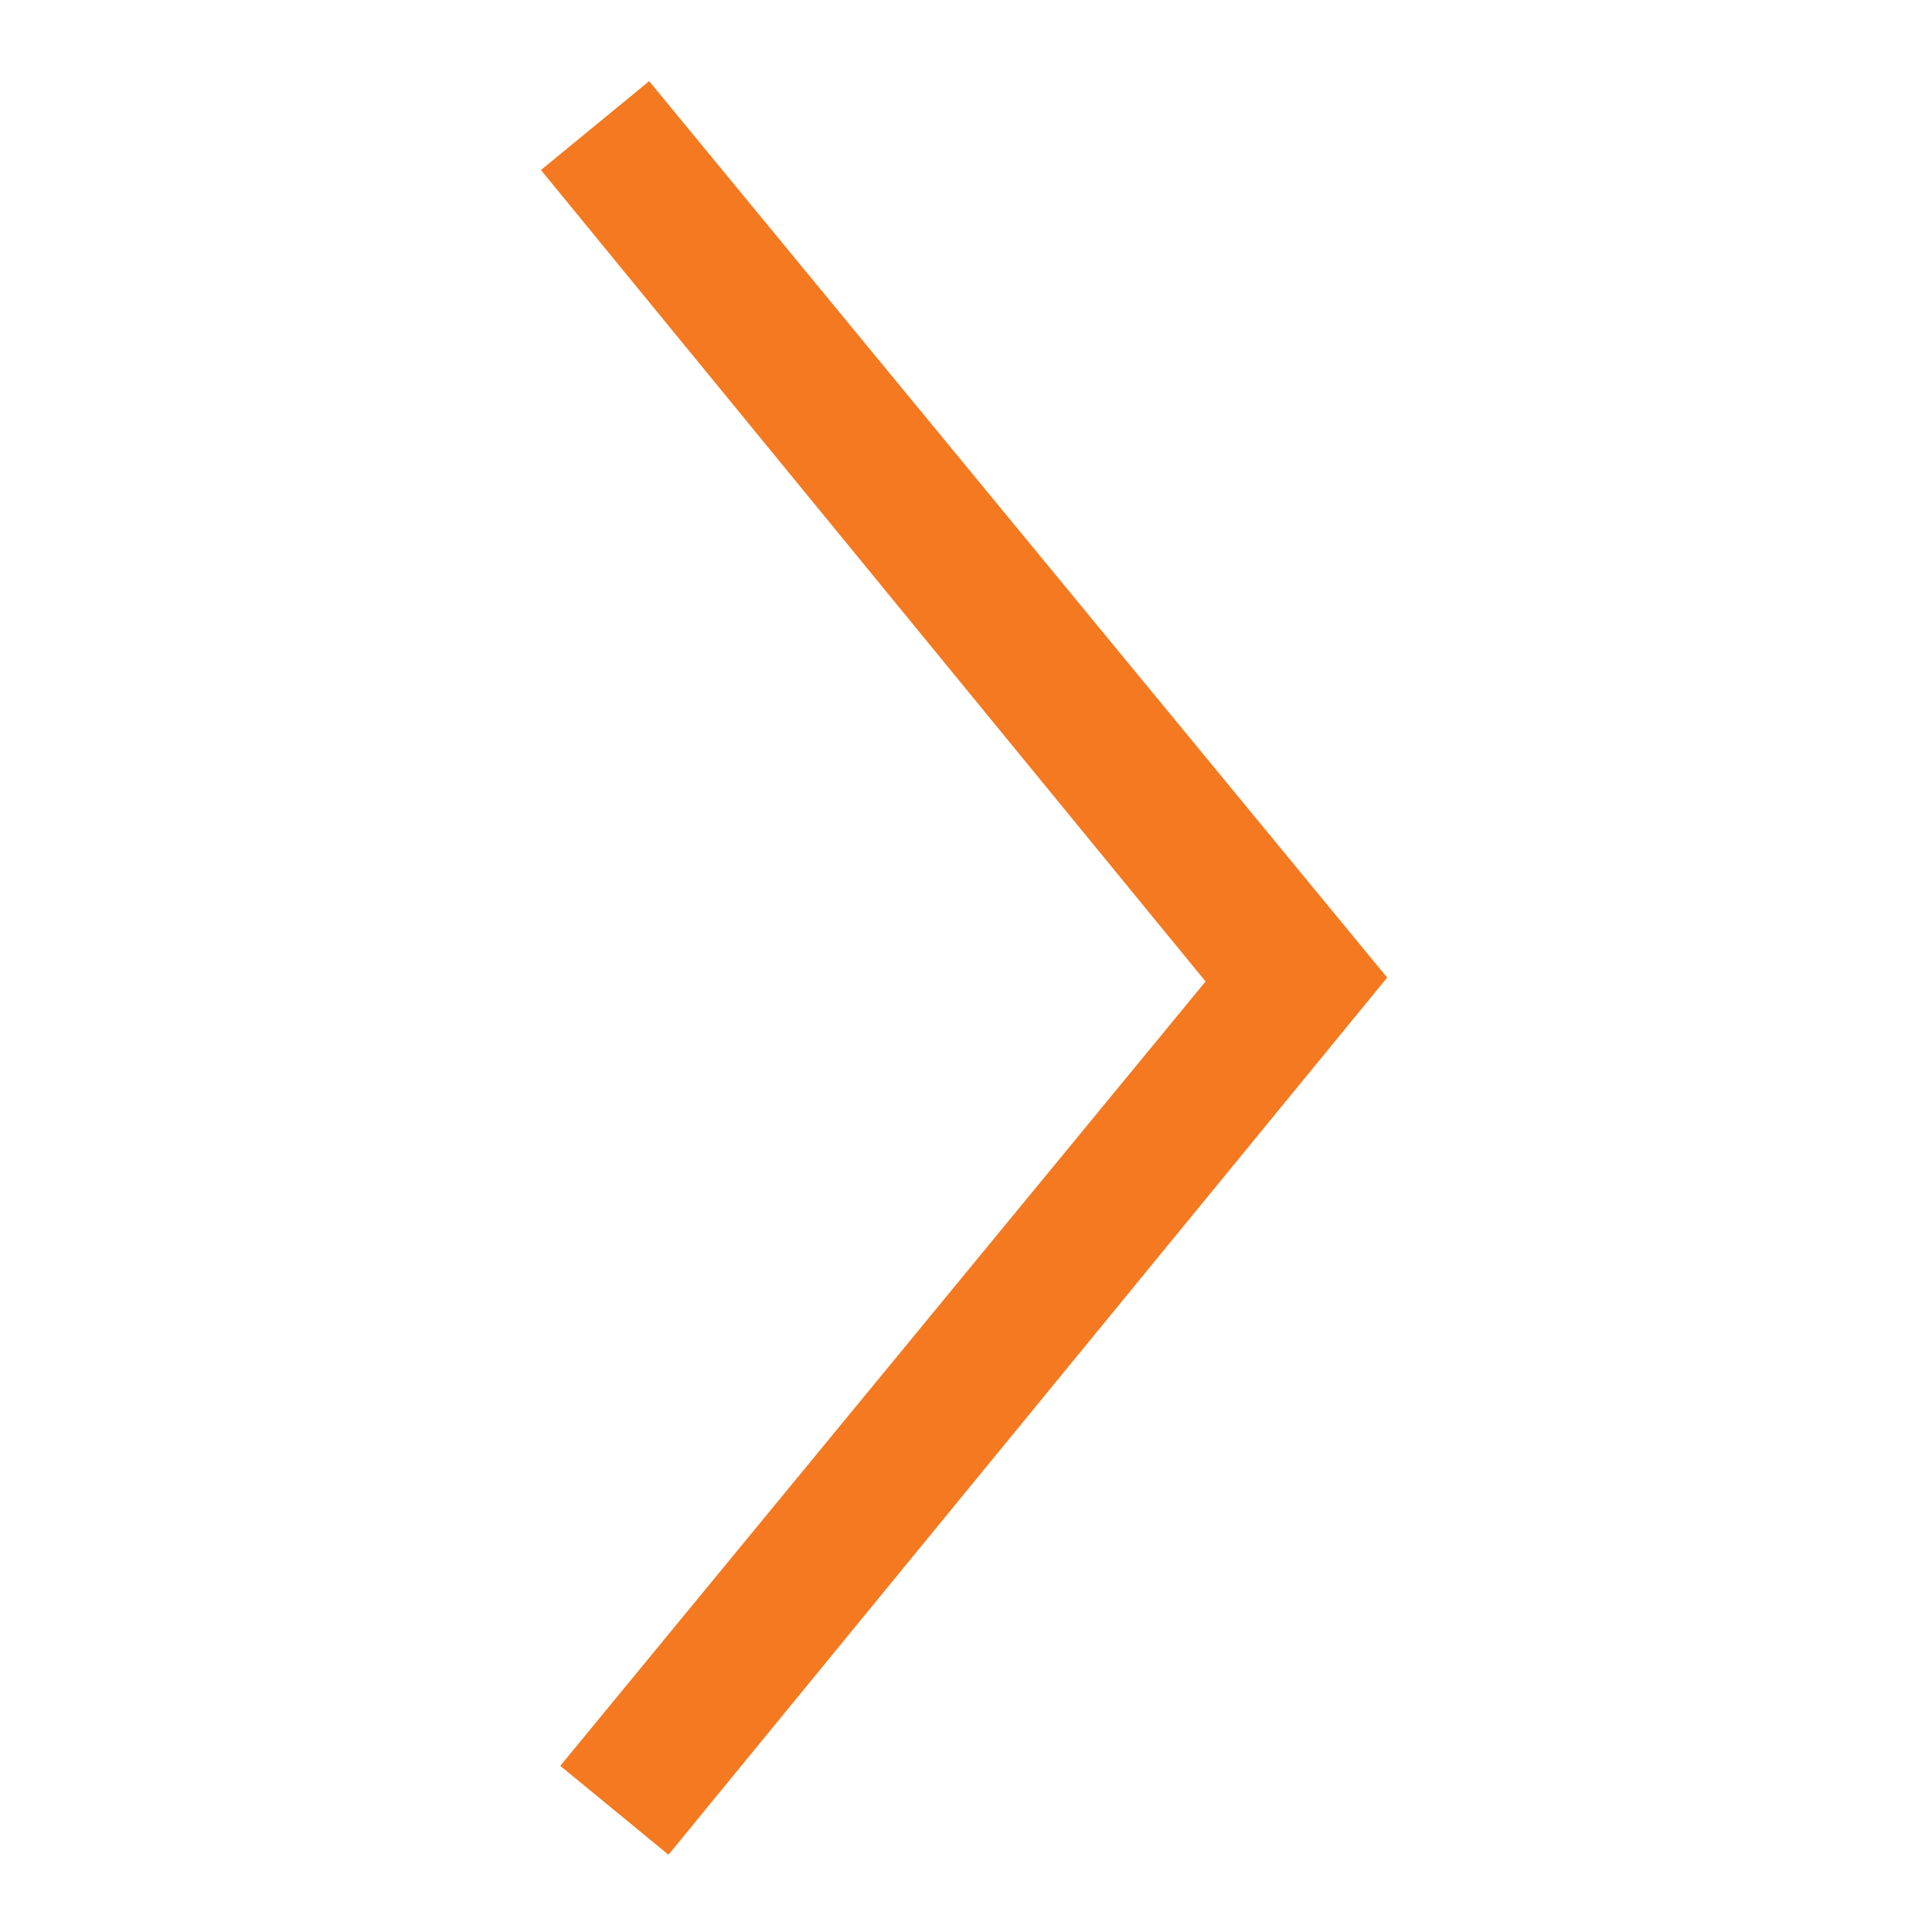 <svg xmlns="http://www.w3.org/2000/svg" width="50" height="50"><style type="text/css">.st0{fill:#F47920;}</style><path class="st0" d="M17.3 48l-2.8-2.3 16.7-20.3-17.2-21 2.8-2.3 19.1 23.2-18.6 22.7z"/></svg>